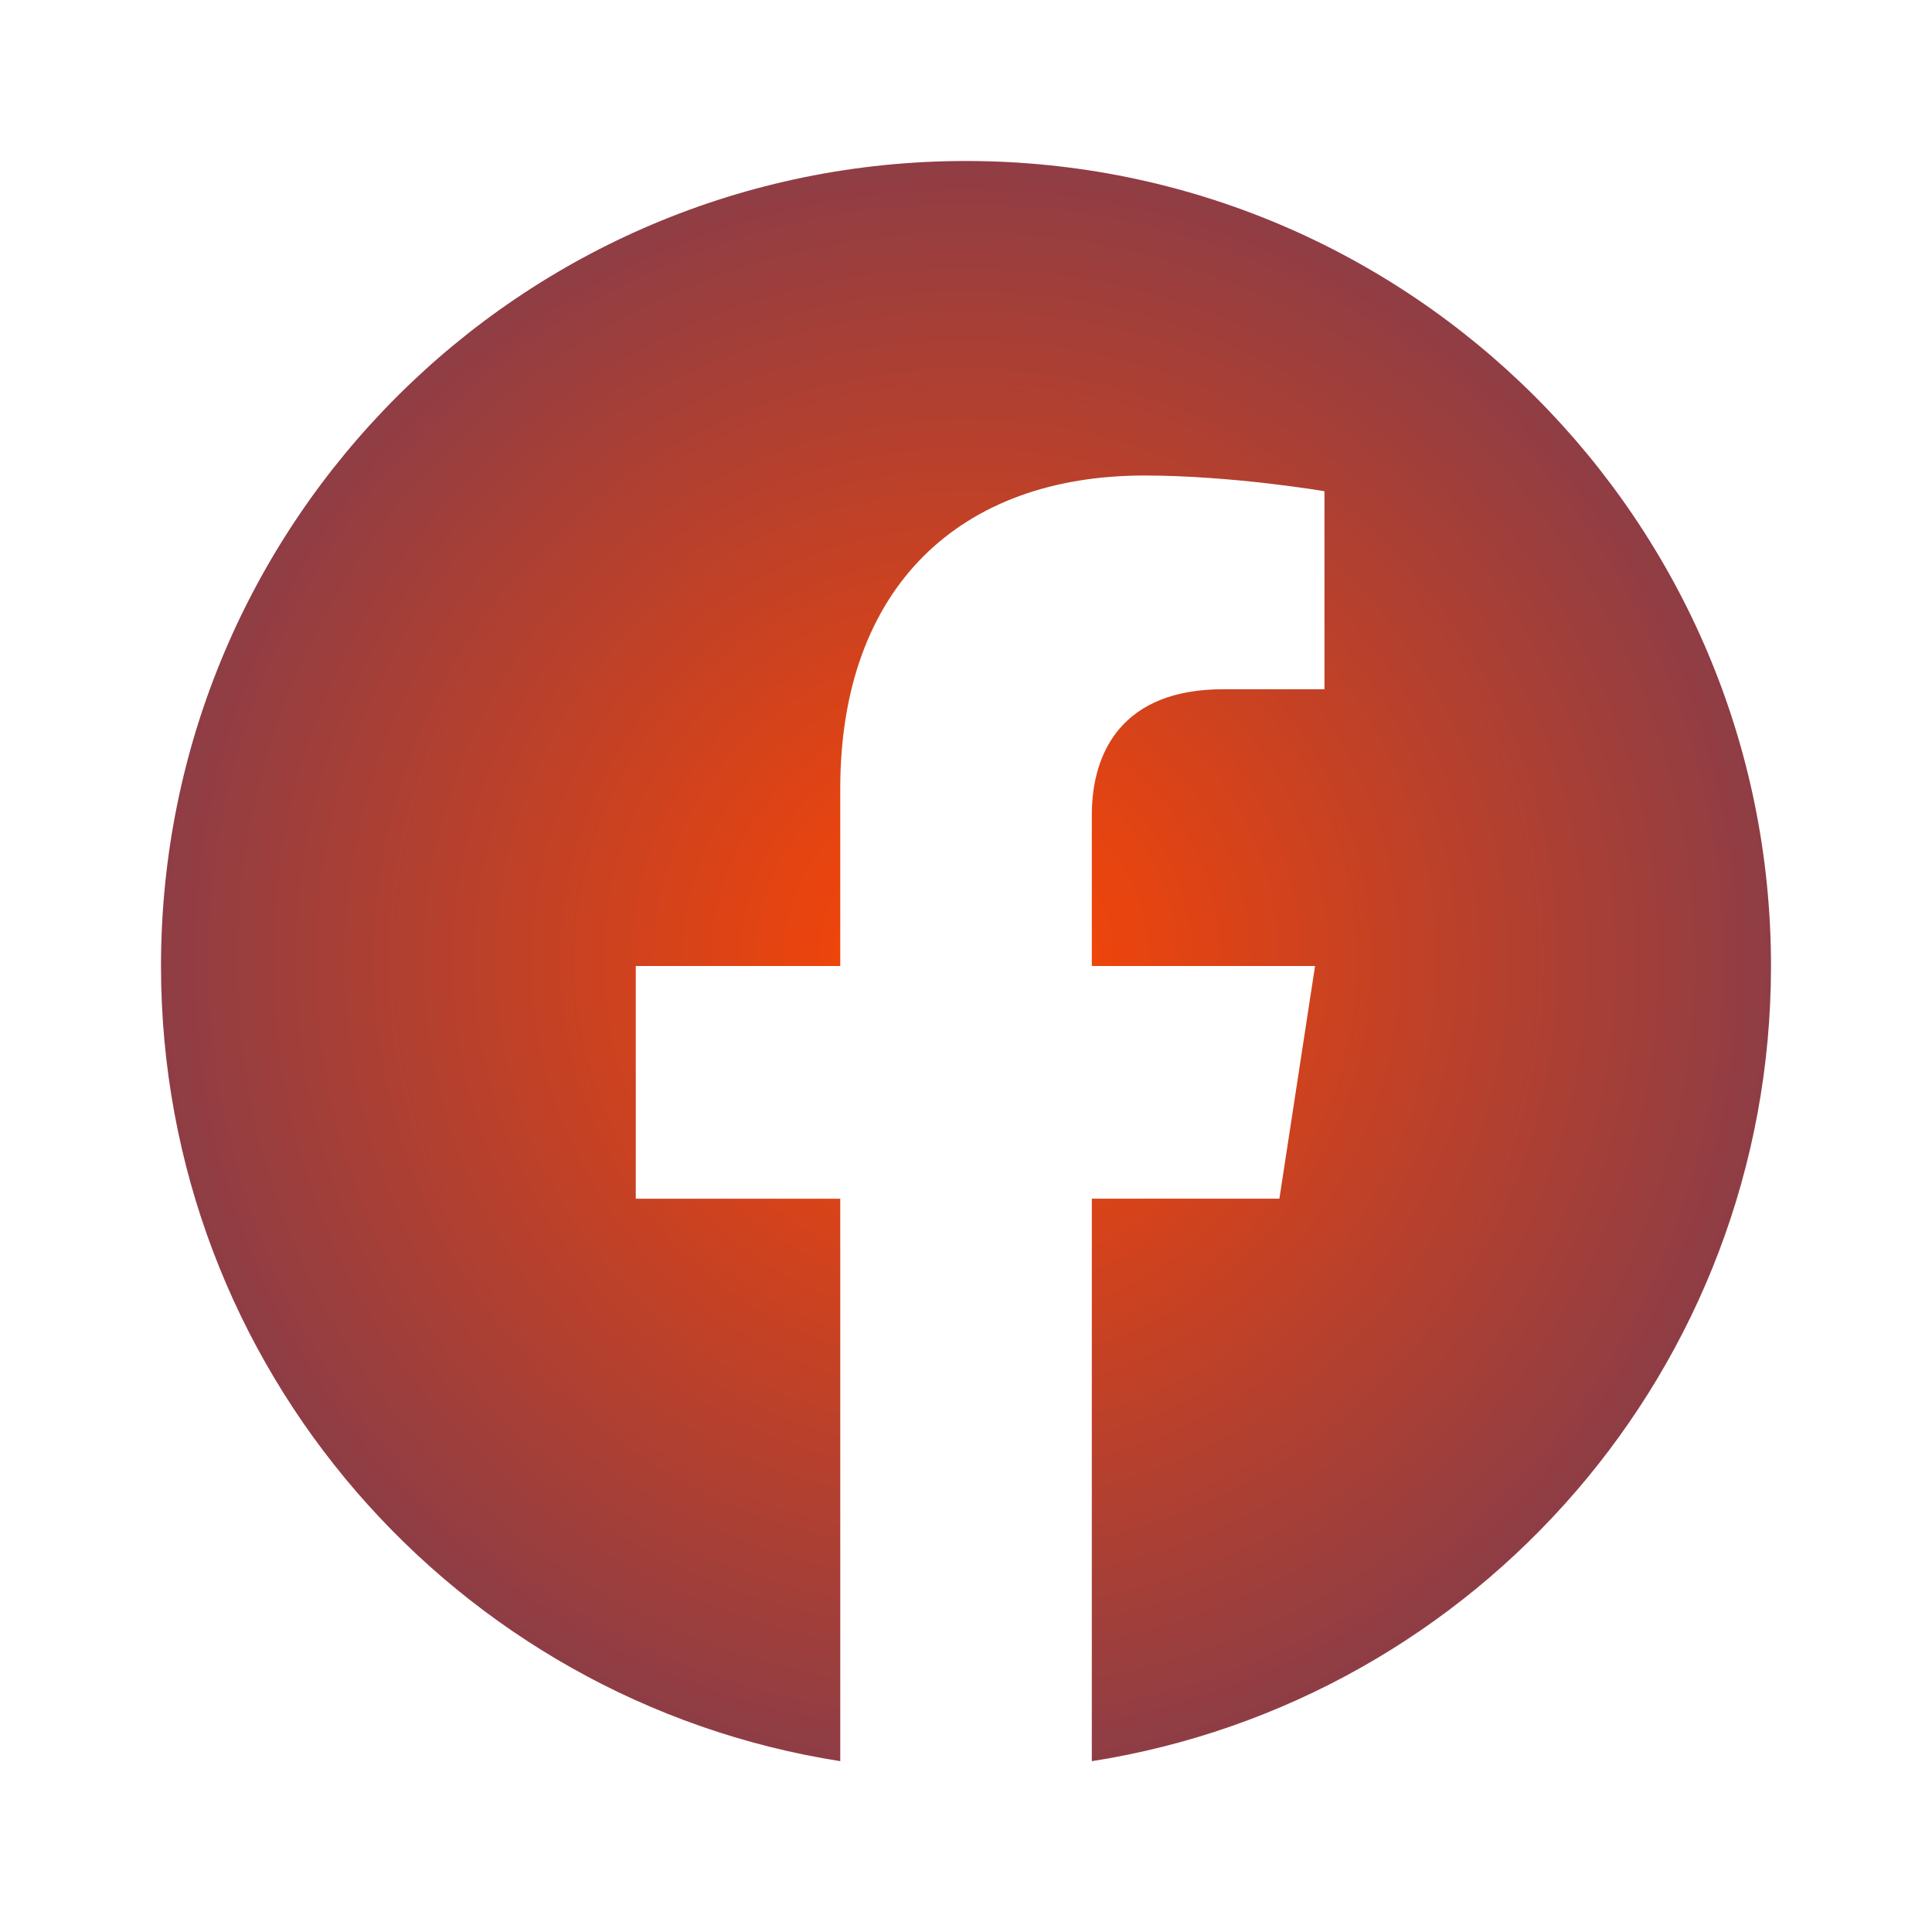 <svg width="24" height="24" viewBox="0 0 24 24" fill="none" xmlns="http://www.w3.org/2000/svg">
<path d="M22 12C22 6.477 17.523 2 12 2C6.477 2 2 6.477 2 12C2 16.991 5.657 21.128 10.438 21.878V14.891H7.898V12H10.438V9.797C10.438 7.291 11.93 5.907 14.215 5.907C15.309 5.907 16.453 6.102 16.453 6.102V8.562H15.193C13.95 8.562 13.563 9.333 13.563 10.124V12H16.336L15.893 14.89H13.563V21.878C18.343 21.128 22 16.991 22 12Z" fill="url(#paint0_radial_194_138)"/>
<defs>
<radialGradient id="paint0_radial_194_138" cx="0" cy="0" r="1" gradientUnits="userSpaceOnUse" gradientTransform="translate(12 11.939) rotate(90) scale(9.939 10)">
<stop stop-color="#FF4601"/>
<stop offset="1" stop-color="#8F3D45"/>
</radialGradient>
</defs>
</svg>
